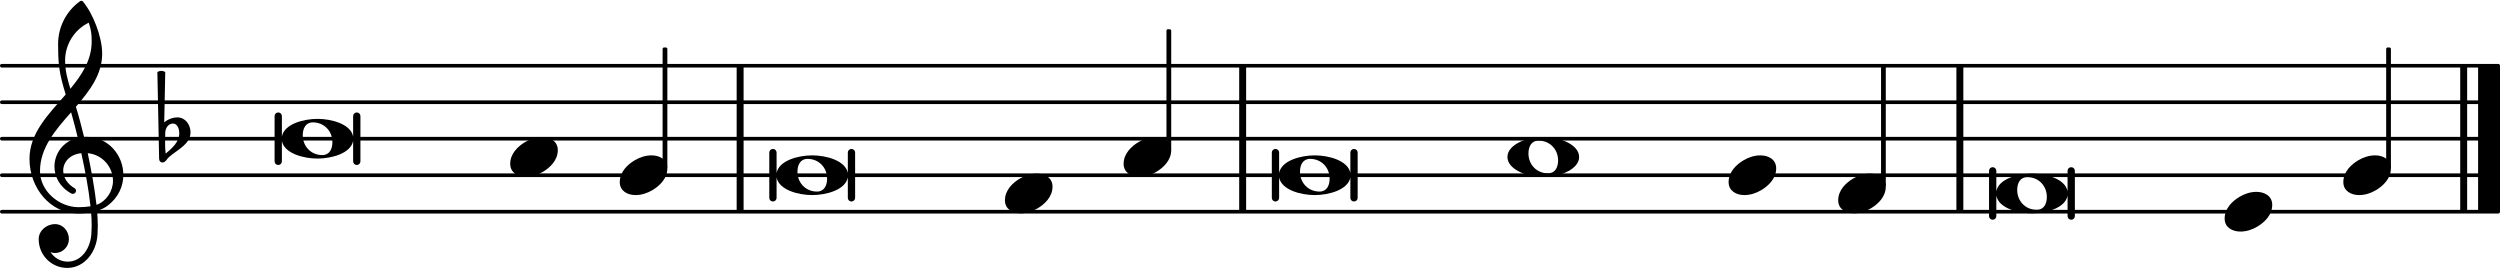 <svg xmlns="http://www.w3.org/2000/svg" xmlns:xlink="http://www.w3.org/1999/xlink" version="1.2" width="120.38mm" height="12.92mm" viewBox="8.536 -0.036 68.502 7.35">
<style text="style/css">
<![CDATA[
tspan { white-space: pre; }
]]>
</style>
<line transform="translate(8.536, 5.764)" stroke-linejoin="round" stroke-linecap="round" stroke-width="0.1" stroke="currentColor" x1="0.05" y1="-0" x2="68.452" y2="-0"/>
<line transform="translate(8.536, 4.764)" stroke-linejoin="round" stroke-linecap="round" stroke-width="0.1" stroke="currentColor" x1="0.05" y1="-0" x2="68.452" y2="-0"/>
<line transform="translate(8.536, 3.764)" stroke-linejoin="round" stroke-linecap="round" stroke-width="0.1" stroke="currentColor" x1="0.05" y1="-0" x2="68.452" y2="-0"/>
<line transform="translate(8.536, 2.764)" stroke-linejoin="round" stroke-linecap="round" stroke-width="0.1" stroke="currentColor" x1="0.05" y1="-0" x2="68.452" y2="-0"/>
<line transform="translate(8.536, 1.764)" stroke-linejoin="round" stroke-linecap="round" stroke-width="0.1" stroke="currentColor" x1="0.05" y1="-0" x2="68.452" y2="-0"/>
<rect transform="translate(42.491, 3.764)" x="0" y="-2" width="0.19" height="4" ry="0" fill="currentColor"/>
<rect transform="translate(62.143, 3.764)" x="0" y="-2" width="0.19" height="4" ry="0" fill="currentColor"/>
<rect transform="translate(28.721, 3.764)" x="0" y="-2" width="0.19" height="4" ry="0" fill="currentColor"/>
<rect transform="translate(76.438, 3.764)" x="0" y="-2" width="0.6" height="4" ry="0" fill="currentColor"/>
<rect transform="translate(75.948, 3.764)" x="0" y="-2" width="0.19" height="4" ry="0" fill="currentColor"/>
<a style="color:inherit;" xlink:href="textedit:///media/common/Documents/Projets_code/liturgie-des-heures_psaumes/psaume147.ly:25:13:14">
<path transform="translate(63.233, 5.264) scale(0.004, -0.004)" d="M245 136c95 0 228 -35 244 -121v140c0 14 11 25 25 25s25 -11 25 -25v-310c0 -14 -11 -25 -25 -25s-25 11 -25 25v140c-16 -86 -149 -121 -244 -121s-228 35 -244 121v-140c0 -14 -11 -25 -25 -25s-25 11 -25 25v310c0 14 11 25 25 25s25 -11 25 -25v-140
c16 86 149 121 244 121zM213 112c-50 0 -69 -43 -69 -88c0 -77 57 -136 134 -136c50 0 69 43 69 88c0 77 -57 136 -134 136z" fill="currentColor"/>
</a>
<a style="color:inherit;" xlink:href="textedit:///media/common/Documents/Projets_code/liturgie-des-heures_psaumes/psaume147.ly:23:27:28">
<path transform="translate(55.901, 4.764) scale(0.004, -0.004)" d="M218 136c55 0 108 -28 108 -89c0 -71 -55 -121 -102 -149c-35 -21 -75 -34 -116 -34c-55 0 -108 28 -108 89c0 71 55 121 102 149c35 21 75 34 116 34z" fill="currentColor"/>
</a>
<a style="color:inherit;" xlink:href="textedit:///media/common/Documents/Projets_code/liturgie-des-heures_psaumes/psaume147.ly:23:40:41">
<path transform="translate(58.904, 5.264) scale(0.004, -0.004)" d="M218 136c55 0 108 -28 108 -89c0 -71 -55 -121 -102 -149c-35 -21 -75 -34 -116 -34c-55 0 -108 28 -108 89c0 71 55 121 102 149c35 21 75 34 116 34z" fill="currentColor"/>
</a>
<rect transform="translate(60.143, 3.764)" x="-0.065" y="-2" width="0.13" height="3.314" ry="0.04" fill="currentColor"/>
<a style="color:inherit;" xlink:href="textedit:///media/common/Documents/Projets_code/liturgie-des-heures_psaumes/psaume147.ly:23:23:24">
<path transform="translate(49.841, 4.264) scale(0.004, -0.004)" d="M213 112c-50 0 -69 -43 -69 -88c0 -77 57 -136 134 -136c50 0 69 43 69 88c0 77 -57 136 -134 136zM491 0c0 -43 -34 -75 -72 -96c-53 -29 -114 -40 -174 -40s-120 11 -173 40c-38 21 -72 53 -72 96s34 75 72 96c53 29 113 40 173 40s121 -11 174 -40
c38 -21 72 -53 72 -96z" fill="currentColor"/>
</a>
<rect transform="translate(73.984, 3.764)" x="-0.065" y="-2.5" width="0.13" height="3.314" ry="0.04" fill="currentColor"/>
<a style="color:inherit;" xlink:href="textedit:///media/common/Documents/Projets_code/liturgie-des-heures_psaumes/psaume147.ly:25:34:35">
<path transform="translate(72.745, 4.764) scale(0.004, -0.004)" d="M218 136c55 0 108 -28 108 -89c0 -71 -55 -121 -102 -149c-35 -21 -75 -34 -116 -34c-55 0 -108 28 -108 89c0 71 55 121 102 149c35 21 75 34 116 34z" fill="currentColor"/>
</a>
<a style="color:inherit;" xlink:href="textedit:///media/common/Documents/Projets_code/liturgie-des-heures_psaumes/psaume147.ly:25:22:23">
<path transform="translate(69.493, 5.764) scale(0.004, -0.004)" d="M218 136c55 0 108 -28 108 -89c0 -71 -55 -121 -102 -149c-35 -21 -75 -34 -116 -34c-55 0 -108 28 -108 89c0 71 55 121 102 149c35 21 75 34 116 34z" fill="currentColor"/>
</a>
<a style="color:inherit;" xlink:href="textedit:///media/common/Documents/Projets_code/liturgie-des-heures_psaumes/psaume147.ly:21:13:14">
<path transform="translate(29.811, 4.764) scale(0.004, -0.004)" d="M245 136c95 0 228 -35 244 -121v140c0 14 11 25 25 25s25 -11 25 -25v-310c0 -14 -11 -25 -25 -25s-25 11 -25 25v140c-16 -86 -149 -121 -244 -121s-228 35 -244 121v-140c0 -14 -11 -25 -25 -25s-25 11 -25 25v310c0 14 11 25 25 25s25 -11 25 -25v-140
c16 86 149 121 244 121zM213 112c-50 0 -69 -43 -69 -88c0 -77 57 -136 134 -136c50 0 69 43 69 88c0 77 -57 136 -134 136z" fill="currentColor"/>
</a>
<rect transform="translate(26.757, 3.764)" x="-0.065" y="-2.5" width="0.13" height="3.314" ry="0.04" fill="currentColor"/>
<a style="color:inherit;" xlink:href="textedit:///media/common/Documents/Projets_code/liturgie-des-heures_psaumes/psaume147.ly:19:36:37">
<path transform="translate(25.518, 4.764) scale(0.004, -0.004)" d="M218 136c55 0 108 -28 108 -89c0 -71 -55 -121 -102 -149c-35 -21 -75 -34 -116 -34c-55 0 -108 28 -108 89c0 71 55 121 102 149c35 21 75 34 116 34z" fill="currentColor"/>
</a>
<a style="color:inherit;" xlink:href="textedit:///media/common/Documents/Projets_code/liturgie-des-heures_psaumes/psaume147.ly:19:24:25">
<path transform="translate(22.516, 4.264) scale(0.004, -0.004)" d="M218 136c55 0 108 -28 108 -89c0 -71 -55 -121 -102 -149c-35 -21 -75 -34 -116 -34c-55 0 -108 28 -108 89c0 71 55 121 102 149c35 21 75 34 116 34z" fill="currentColor"/>
</a>
<a style="color:inherit;" xlink:href="textedit:///media/common/Documents/Projets_code/liturgie-des-heures_psaumes/psaume147.ly:23:13:14">
<path transform="translate(43.581, 4.764) scale(0.004, -0.004)" d="M245 136c95 0 228 -35 244 -121v140c0 14 11 25 25 25s25 -11 25 -25v-310c0 -14 -11 -25 -25 -25s-25 11 -25 25v140c-16 -86 -149 -121 -244 -121s-228 35 -244 121v-140c0 -14 -11 -25 -25 -25s-25 11 -25 25v310c0 14 11 25 25 25s25 -11 25 -25v-140
c16 86 149 121 244 121zM213 112c-50 0 -69 -43 -69 -88c0 -77 57 -136 134 -136c50 0 69 43 69 88c0 77 -57 136 -134 136z" fill="currentColor"/>
</a>
<a style="color:inherit;" xlink:href="textedit:///media/common/Documents/Projets_code/liturgie-des-heures_psaumes/psaume147.ly:17:4:5">
<path transform="translate(12.956, 3.764) scale(0.004, -0.004)" d="M27 41l-1 -66v-11c0 -22 1 -44 4 -66c45 38 93 80 93 139c0 33 -14 67 -43 67c-31 0 -52 -30 -53 -63zM-15 -138l-12 595c8 5 18 8 27 8s19 -3 27 -8l-7 -345c25 21 58 34 91 34c52 0 89 -48 89 -102c0 -80 -86 -117 -147 -169c-15 -13 -24 -38 -45 -38
c-13 0 -23 11 -23 25z" fill="currentColor"/>
</a>
<path transform="translate(9.336, 4.764) scale(0.004, -0.004)" d="M266 -635h-6c-108 0 -195 88 -195 197c0 58 53 103 112 103c54 0 95 -47 95 -103c0 -52 -43 -95 -95 -95c-11 0 -21 2 -31 6c26 -39 68 -65 117 -65h4zM461 -203c68 24 113 95 113 164c0 90 -66 179 -173 190c24 -116 46 -231 60 -354zM74 28c0 -135 129 -247 264 -247
c28 0 55 2 82 6c-14 127 -37 245 -63 364c-79 -8 -124 -61 -124 -119c0 -44 25 -91 81 -123c5 -5 7 -10 7 -15c0 -11 -10 -22 -22 -22c-3 0 -6 1 -9 2c-80 43 -117 115 -117 185c0 88 58 174 160 197c-14 58 -29 117 -46 175c-107 -121 -213 -243 -213 -403zM335 -262
c-188 0 -333 172 -333 374c0 177 131 306 248 441c-19 62 -37 125 -45 190c-6 52 -7 104 -7 156c0 115 55 224 149 292c6 5 14 5 20 0c71 -84 133 -245 133 -358c0 -143 -86 -255 -180 -364c21 -68 39 -138 56 -207c4 0 9 1 13 1c155 0 256 -128 256 -261
c0 -76 -33 -154 -107 -210c-22 -17 -47 -28 -73 -36c3 -35 5 -70 5 -105c0 -19 -1 -39 -2 -58c-7 -119 -88 -225 -202 -228l1 43c93 2 153 92 159 191c1 18 2 37 2 55c0 31 -1 61 -4 92c-29 -5 -58 -8 -89 -8zM428 916c0 55 -4 79 -20 129c-99 -48 -162 -149 -162 -259
c0 -74 18 -133 36 -194c80 97 146 198 146 324z" fill="currentColor"/>
<a style="color:inherit;" xlink:href="textedit:///media/common/Documents/Projets_code/liturgie-des-heures_psaumes/psaume147.ly:19:13:14">
<path transform="translate(16.256, 3.764) scale(0.004, -0.004)" d="M245 136c95 0 228 -35 244 -121v140c0 14 11 25 25 25s25 -11 25 -25v-310c0 -14 -11 -25 -25 -25s-25 11 -25 25v140c-16 -86 -149 -121 -244 -121s-228 35 -244 121v-140c0 -14 -11 -25 -25 -25s-25 11 -25 25v310c0 14 11 25 25 25s25 -11 25 -25v-140
c16 86 149 121 244 121zM213 112c-50 0 -69 -43 -69 -88c0 -77 57 -136 134 -136c50 0 69 43 69 88c0 77 -57 136 -134 136z" fill="currentColor"/>
</a>
<rect transform="translate(40.563, 3.764)" x="-0.065" y="-3" width="0.13" height="3.314" ry="0.04" fill="currentColor"/>
<a style="color:inherit;" xlink:href="textedit:///media/common/Documents/Projets_code/liturgie-des-heures_psaumes/psaume147.ly:21:35:36">
<path transform="translate(39.324, 4.264) scale(0.004, -0.004)" d="M218 136c55 0 108 -28 108 -89c0 -71 -55 -121 -102 -149c-35 -21 -75 -34 -116 -34c-55 0 -108 28 -108 89c0 71 55 121 102 149c35 21 75 34 116 34z" fill="currentColor"/>
</a>
<a style="color:inherit;" xlink:href="textedit:///media/common/Documents/Projets_code/liturgie-des-heures_psaumes/psaume147.ly:21:23:24">
<path transform="translate(36.072, 5.264) scale(0.004, -0.004)" d="M218 136c55 0 108 -28 108 -89c0 -71 -55 -121 -102 -149c-35 -21 -75 -34 -116 -34c-55 0 -108 28 -108 89c0 71 55 121 102 149c35 21 75 34 116 34z" fill="currentColor"/>
</a>
</svg>
